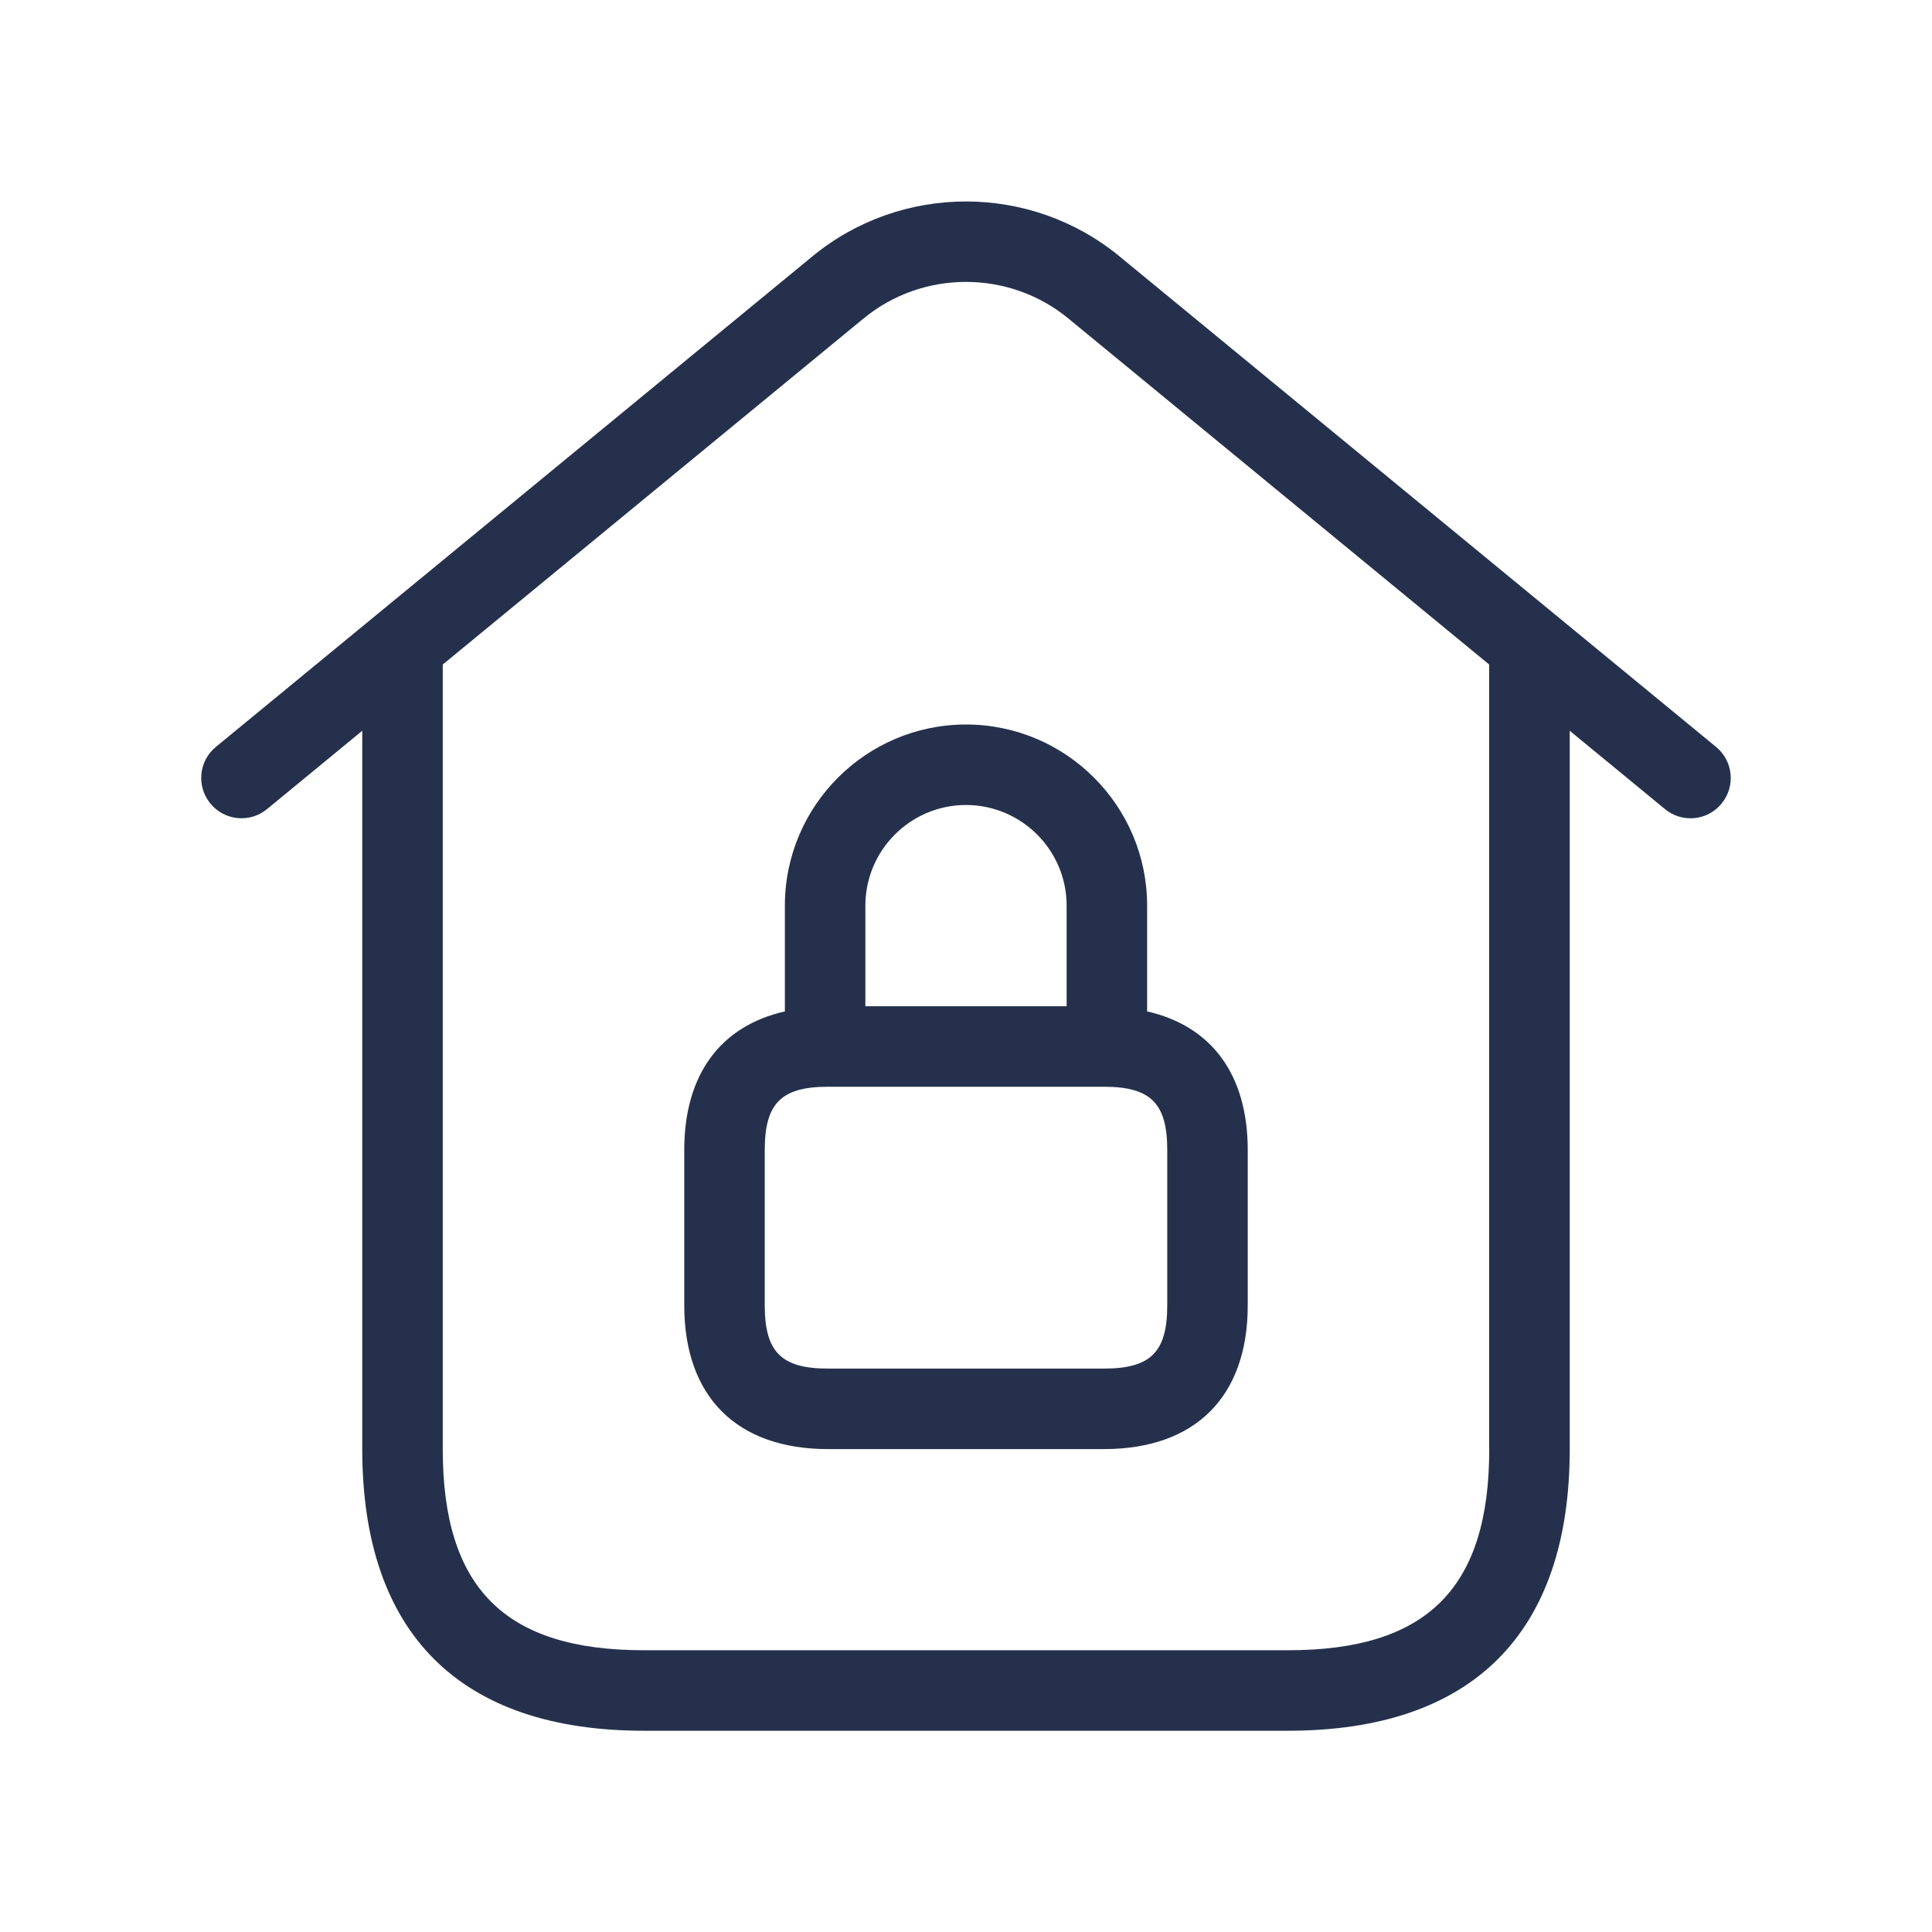 <svg width="24" height="24" viewBox="0 0 24 24" fill="none" xmlns="http://www.w3.org/2000/svg">
<path d="M21.317 9.278L13.905 3.183C12.801 2.276 11.198 2.276 10.094 3.183L2.682 9.278C2.468 9.453 2.438 9.769 2.614 9.982C2.789 10.196 3.105 10.226 3.317 10.051L4.5 9.078V18C4.5 20.29 5.71 21.5 8 21.5H16C18.29 21.5 19.5 20.29 19.5 18V9.078L20.683 10.051C20.776 10.128 20.888 10.165 21 10.165C21.145 10.165 21.287 10.103 21.386 9.982C21.562 9.769 21.531 9.453 21.317 9.278ZM18.5 18C18.5 19.729 17.729 20.5 16 20.5H8C6.271 20.5 5.5 19.729 5.5 18V8.255L10.729 3.955C11.465 3.351 12.534 3.351 13.27 3.955L18.499 8.255V18H18.5ZM9.75 11.25V12.564C8.952 12.745 8.5 13.346 8.5 14.286V16.215C8.5 17.35 9.151 18.001 10.286 18.001H13.714C14.849 18.001 15.5 17.35 15.5 16.215V14.286C15.5 13.347 15.048 12.745 14.25 12.564V11.25C14.25 10.009 13.24 9 12 9C10.76 9 9.75 10.009 9.75 11.25ZM14.5 14.286V16.215C14.5 16.795 14.294 17.001 13.714 17.001H10.286C9.706 17.001 9.5 16.795 9.5 16.215V14.286C9.5 13.706 9.706 13.5 10.286 13.5H13.714C14.294 13.5 14.5 13.706 14.5 14.286ZM13.25 11.25V12.5H10.75V11.25C10.75 10.561 11.311 10 12 10C12.689 10 13.25 10.561 13.25 11.25Z" fill="#25314C"/>
</svg>
